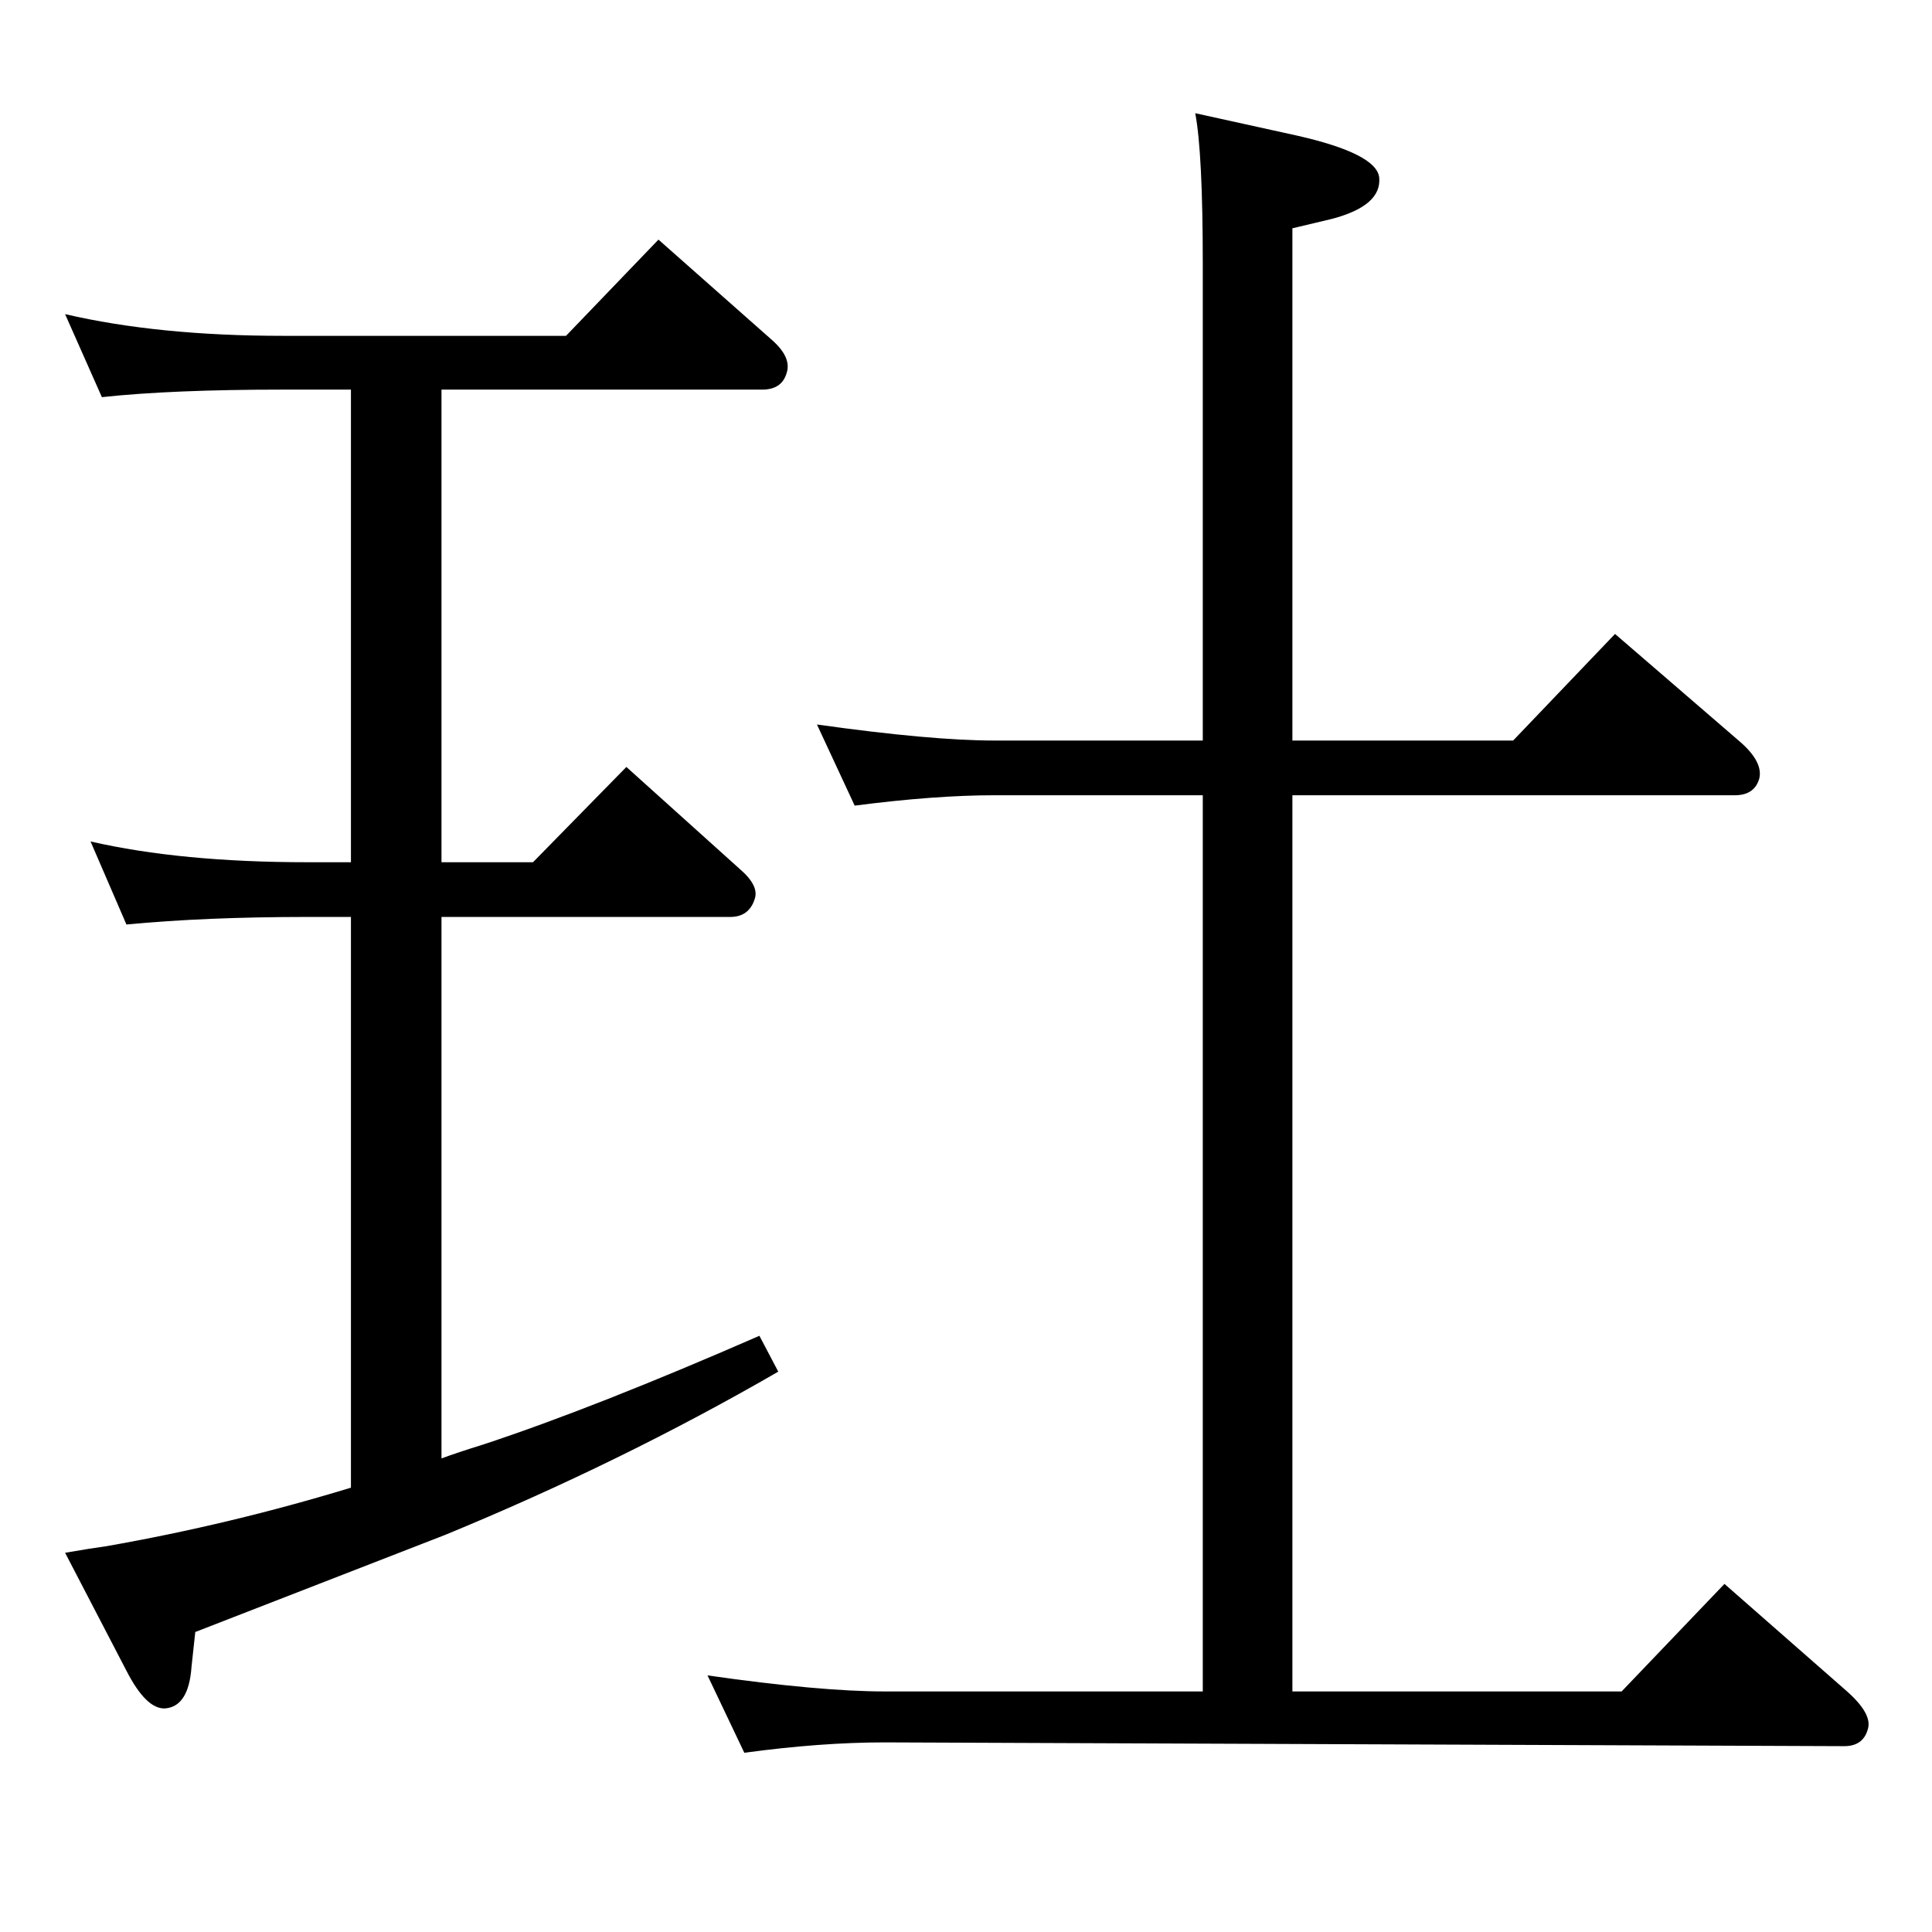 <?xml version="1.0" standalone="no"?>
<!DOCTYPE svg PUBLIC "-//W3C//DTD SVG 1.1//EN" "http://www.w3.org/Graphics/SVG/1.1/DTD/svg11.dtd" >
<svg xmlns="http://www.w3.org/2000/svg" xmlns:xlink="http://www.w3.org/1999/xlink" version="1.1" viewBox="0 0 2048 2048">
  <g transform="matrix(1 0 0 -1 0 2048)">
   <path fill="currentColor"
d="M906 1194l-40 86q121 -17 188 -17h221v505q0 118 -8 160l109 -24q83 -19 86 -44q3 -30 -50 -44l-42 -10v-543h234l108 113l131 -113q26 -22 22 -40q-5 -18 -26 -18h-469v-950h349l109 114l130 -114q27 -24 22 -40q-5 -18 -25 -18l-1017 4q-68 0 -149 -11l-39 82
q119 -17 188 -17h337v950h-221q-63 0 -148 -11zM372 1635h-72q-118 0 -192 -8l-39 88q99 -23 231 -23h300l98 102l121 -107q20 -18 15 -34q-5 -18 -26 -18h-340v-501h97l99 101l120 -108q21 -18 16 -32q-6 -19 -26 -19h-306v-574q16 6 45 15q118 39 292 115l20 -38
q-166 -96 -353 -173l-265 -103l-4 -37q-3 -42 -28 -44q-20 -1 -41 40l-65 125q29 5 44 7q131 23 259 62v605h-46q-108 0 -192 -8l-38 88q96 -22 230 -22h46v501z" />
  </g>

</svg>
